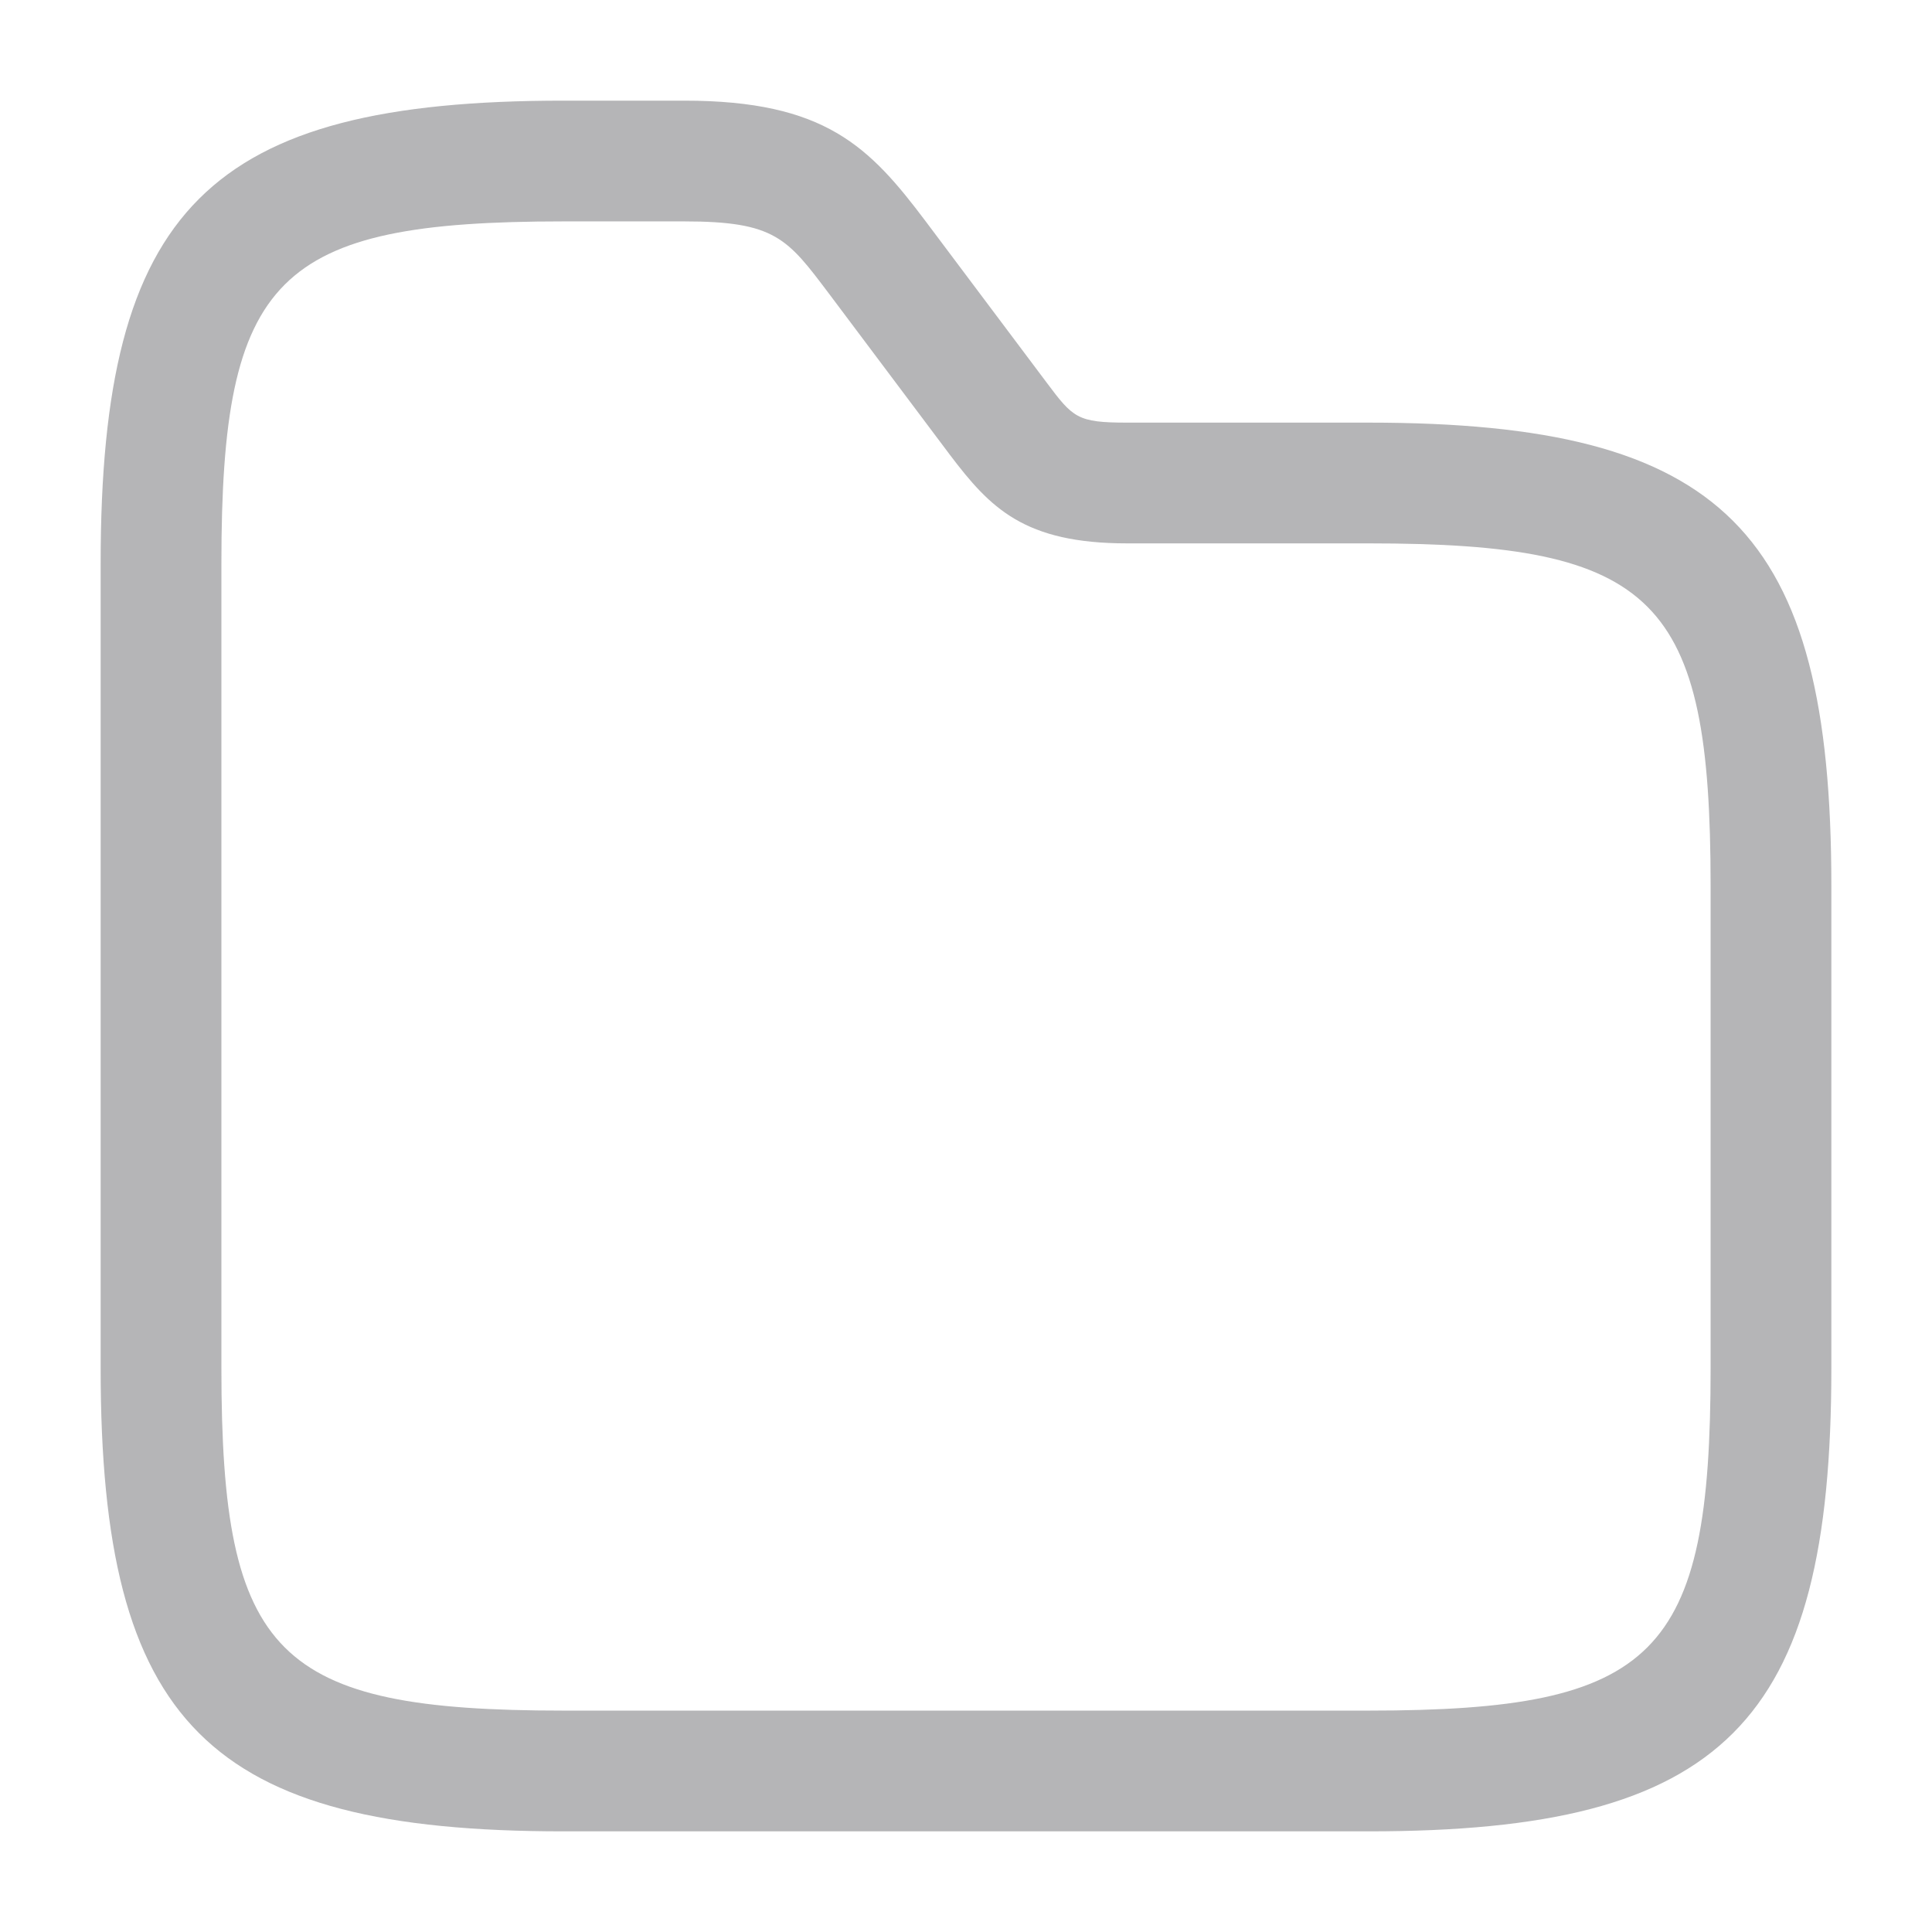 <svg width="32" height="32" viewBox="0 0 32 32" fill="none" xmlns="http://www.w3.org/2000/svg">
<path d="M22.667 30.333H9.333C3.453 30.333 1.667 28.547 1.667 22.667V9.333C1.667 3.453 3.453 1.667 9.333 1.667H11.333C13.667 1.667 14.4 2.427 15.333 3.667L17.333 6.333C17.773 6.92 17.84 7 18.667 7H22.667C28.547 7 30.333 8.787 30.333 14.667V22.667C30.333 28.547 28.547 30.333 22.667 30.333ZM9.333 3.667C4.573 3.667 3.667 4.573 3.667 9.333V22.667C3.667 27.427 4.573 28.333 9.333 28.333H22.667C27.427 28.333 28.333 27.427 28.333 22.667V14.667C28.333 9.907 27.427 9 22.667 9H18.667C16.96 9 16.4 8.413 15.733 7.533L13.733 4.867C13.04 3.947 12.84 3.667 11.333 3.667H9.333Z" fill="#B5B5B7"/>
</svg>
